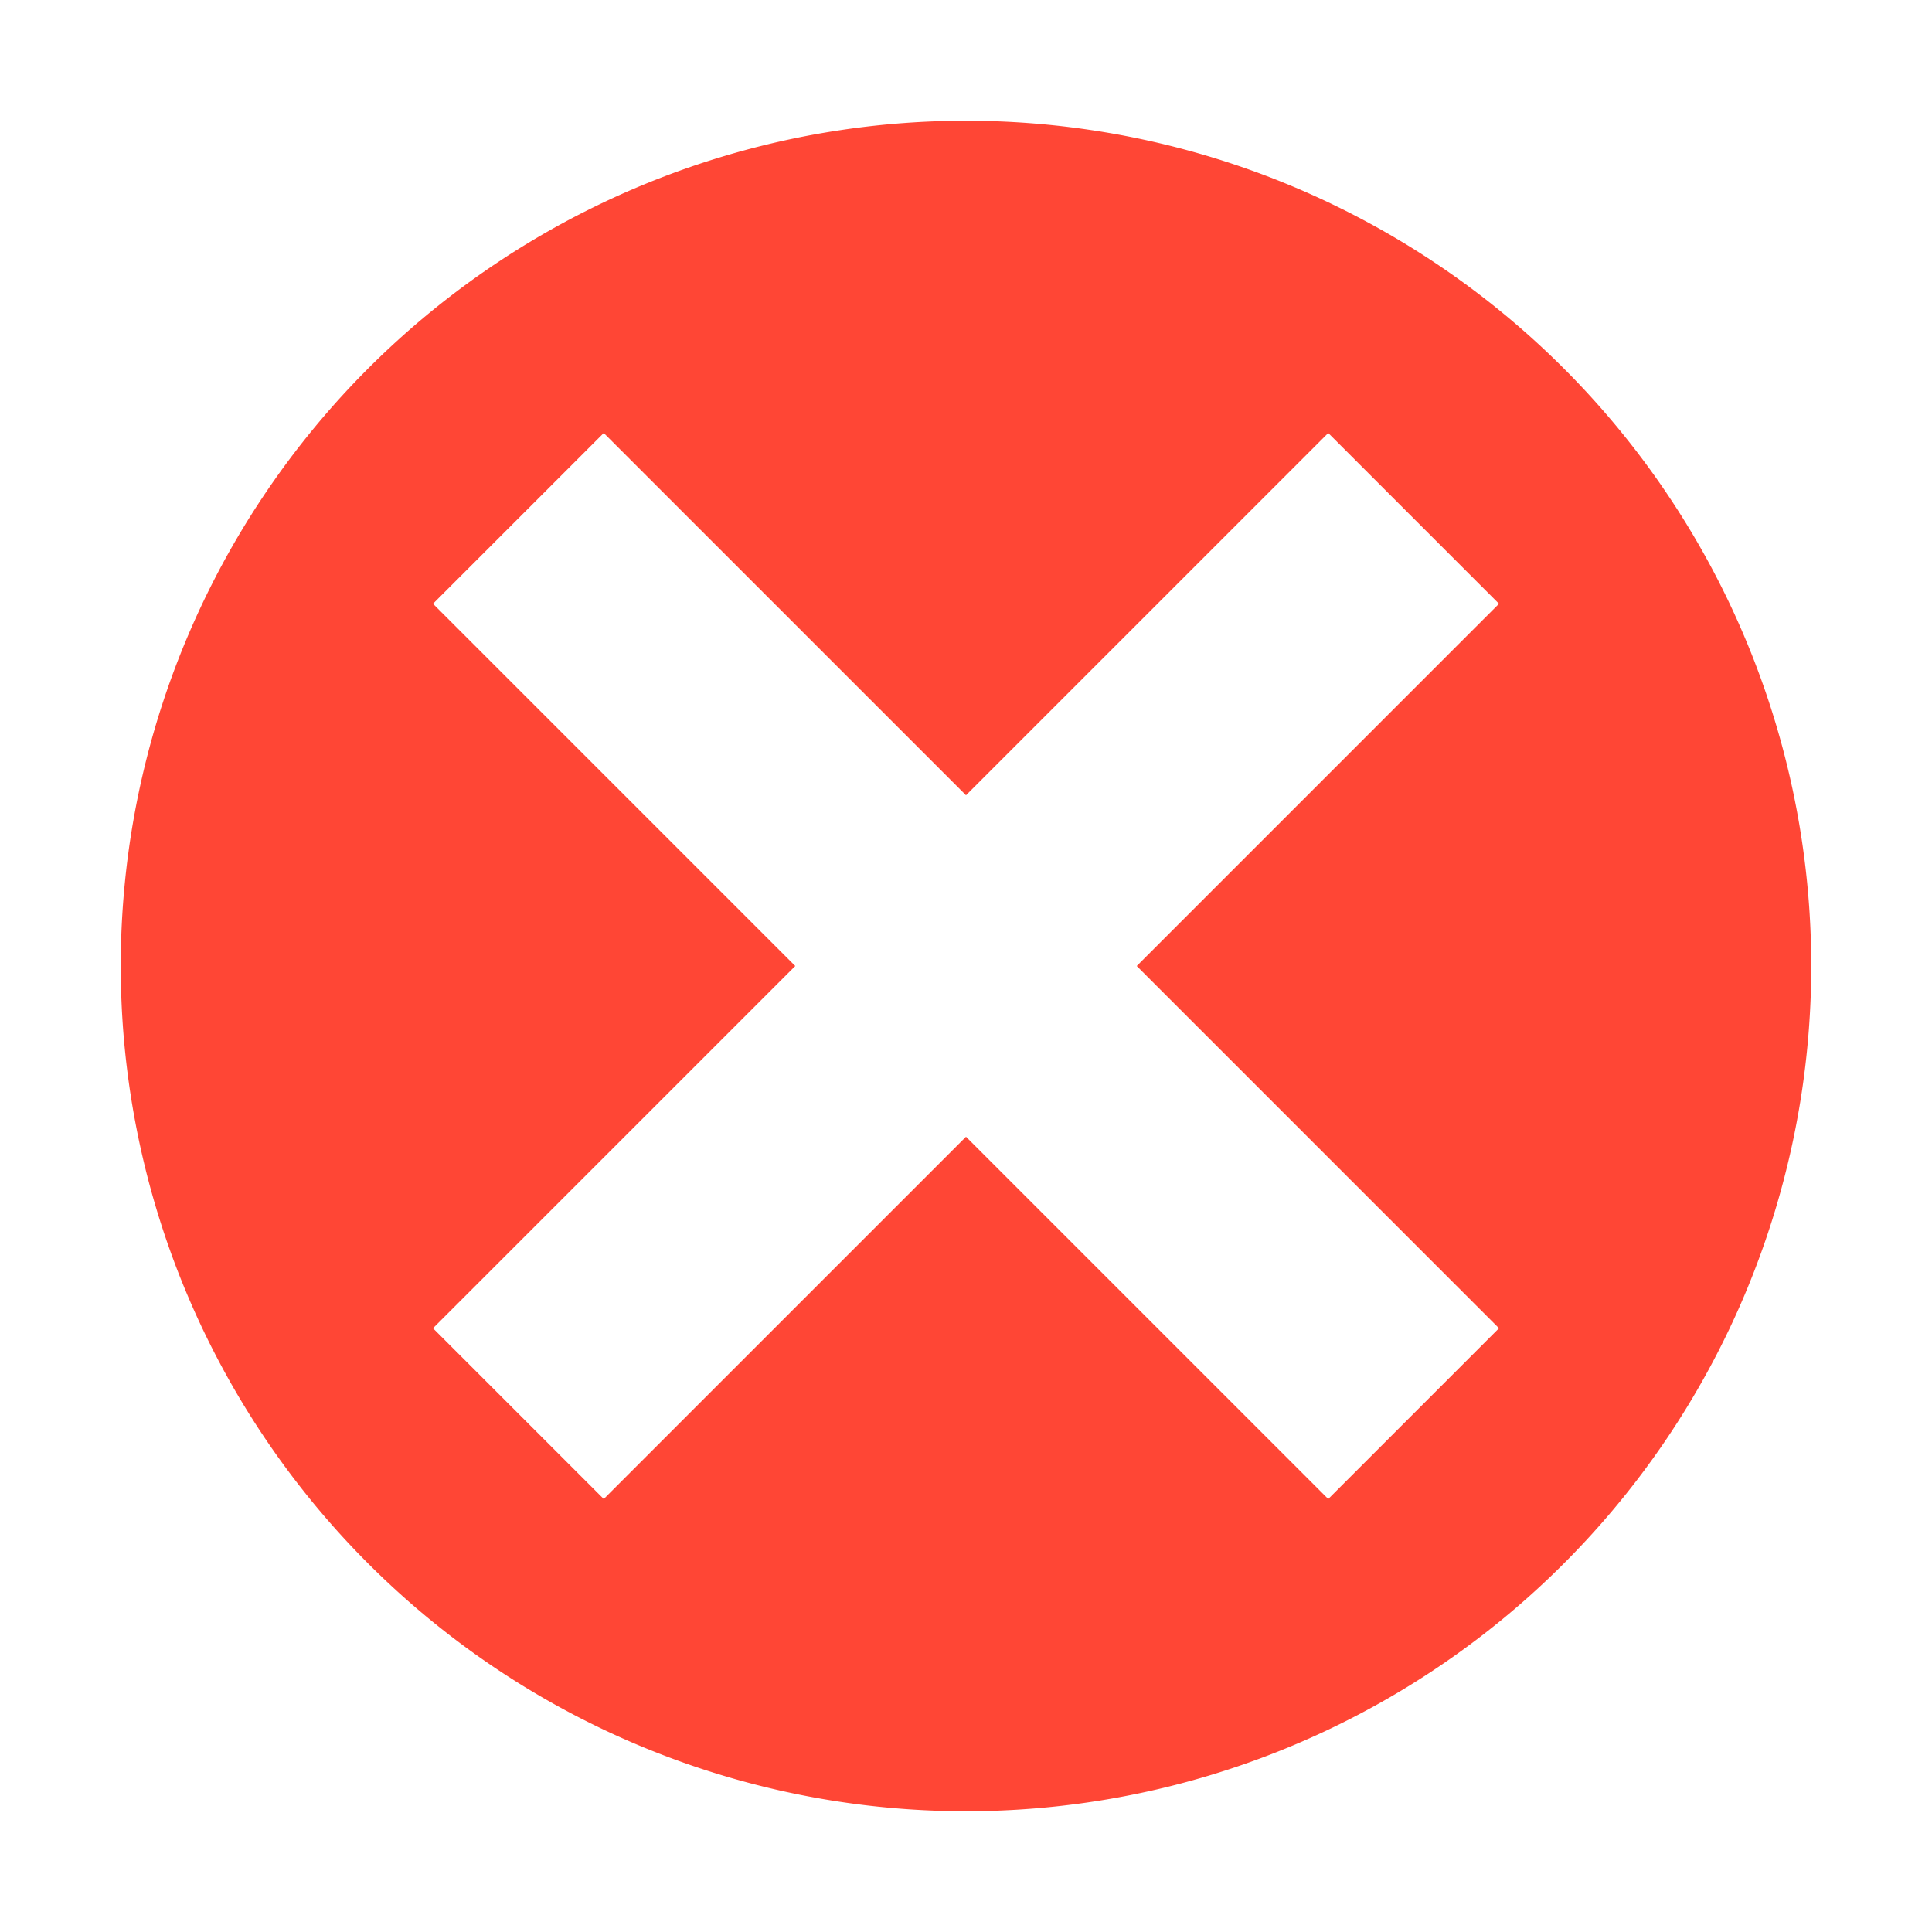 <svg xmlns="http://www.w3.org/2000/svg" viewBox="0 0 16 16"><defs><style>.icon-canvas-transparent,.icon-vs-out{fill:#252526;}.icon-canvas-transparent{opacity:0;}.icon-vs-red{fill:#ff4635;}.icon-white{fill:#fff;}</style></defs><title>StatusCriticalError_16x</title><g ><path class="icon-canvas-transparent" d="M16,16H0V0H16Z"/></g><g  style="display: none;"><path class="icon-vs-out" d="M16,8A8,8,0,1,1,8,0,8,8,0,0,1,16,8Z" style="display: none;"/></g><g ><path class="icon-vs-red" d="M8,1a7,7,0,1,0,7,7A7,7,0,0,0,8,1Zm4.414,10L11,12.414l-3-3-3,3L3.586,11l3-3-3-3L5,3.586l3,3,3-3L12.414,5l-3,3Z"/></g><g  style="display: none;"><path class="icon-white" d="M9.414,8l3,3L11,12.414l-3-3-3,3L3.586,11l3-3-3-3L5,3.586l3,3,3-3L12.414,5Z"/></g></svg>